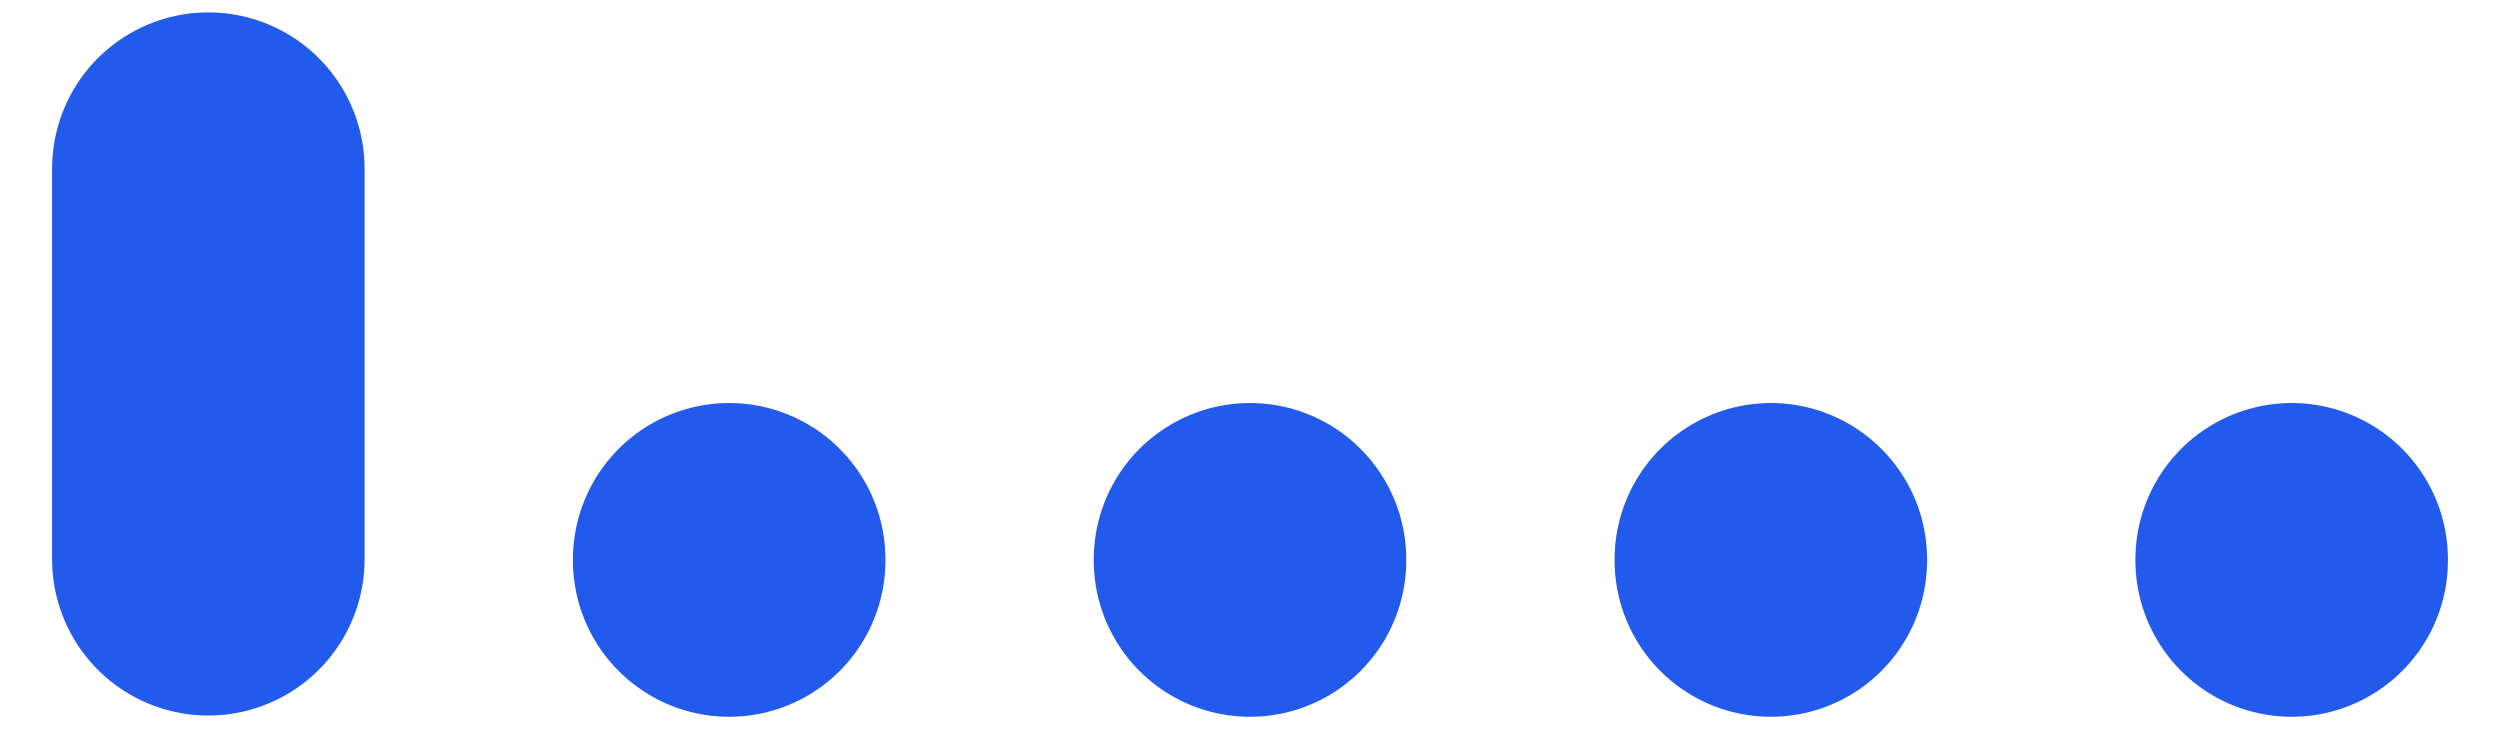 <svg width="24" height="7" viewBox="0 0 24 7" fill="none" xmlns="http://www.w3.org/2000/svg">
<path d="M2 5.369V1.619M7 5.369V5.381M12 5.369V5.381M17 5.369V5.381M22 5.369V5.381" stroke="#225BEC" stroke-width="3" stroke-linecap="round" stroke-linejoin="round"/>
</svg>
